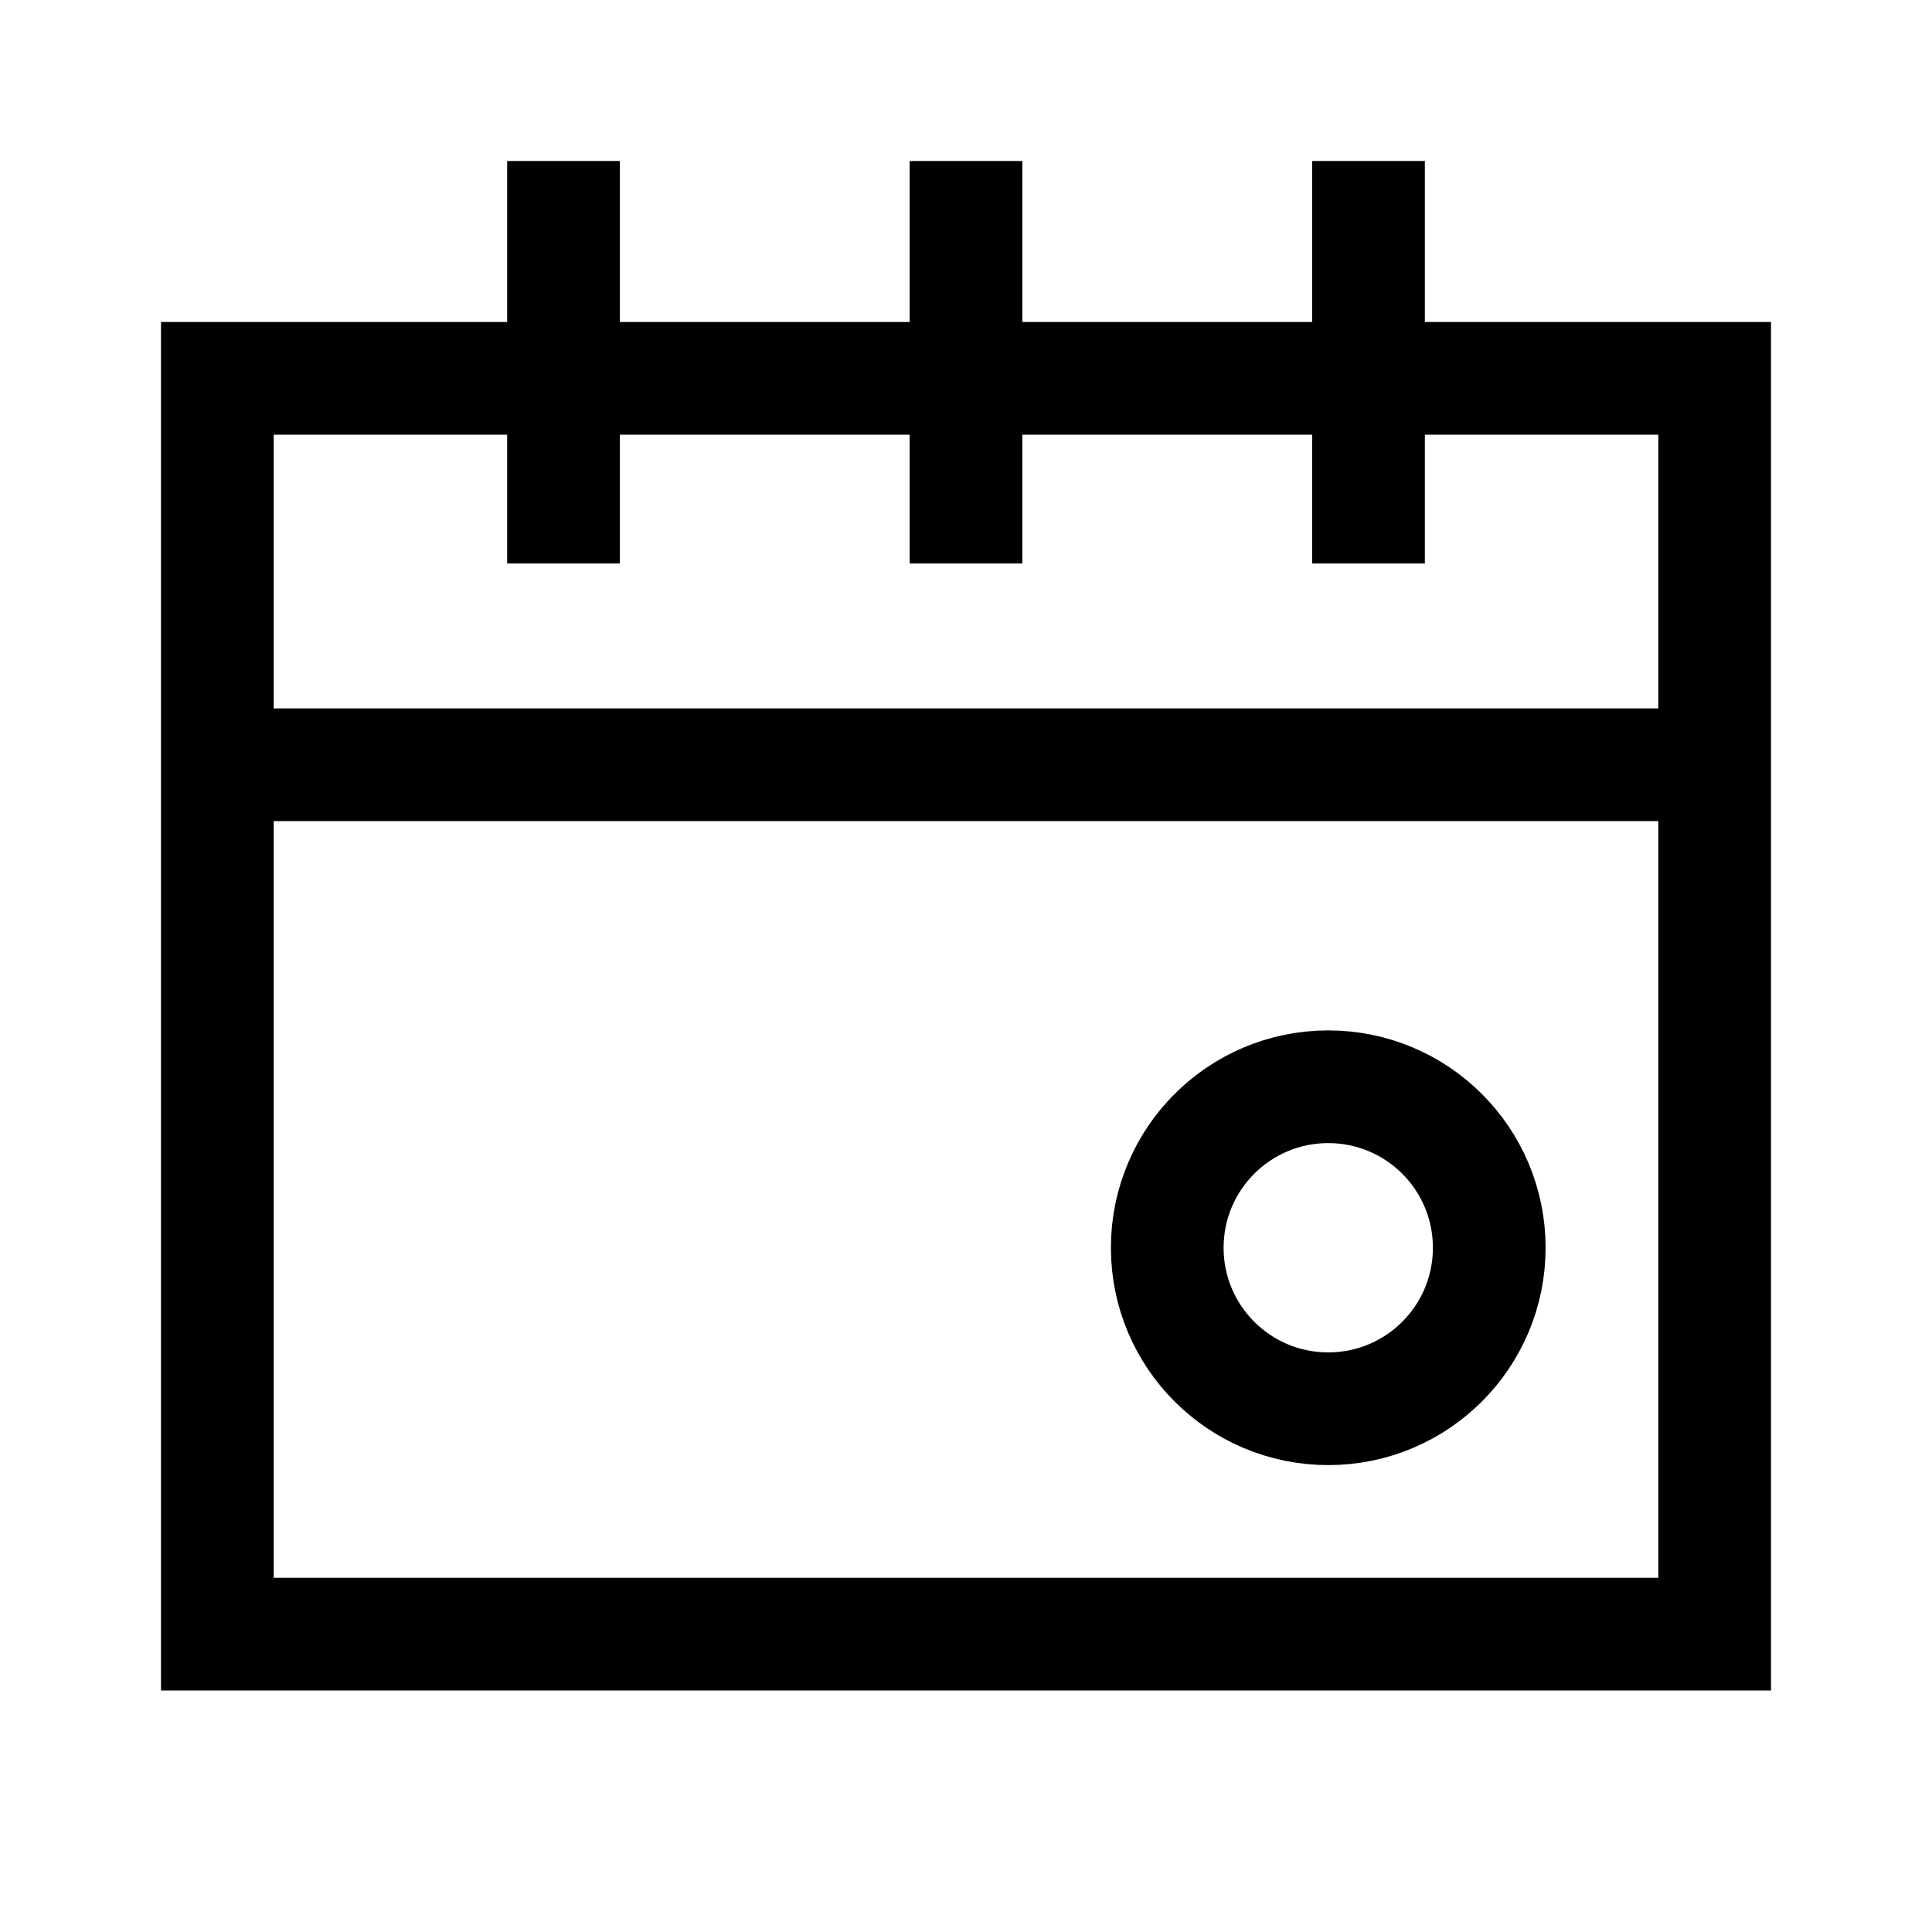 <svg width="24" height="24" viewBox="0 0 24 24" fill="none" xmlns="http://www.w3.org/2000/svg">
<path d="M21.3 4.7V20.3H2.7V4.7L21.3 4.7Z" stroke="black" stroke-width="1.4"/>
<path d="M17 2V7" stroke="black" stroke-width="1.4"/>
<path d="M12 2V7" stroke="black" stroke-width="1.4"/>
<path d="M7 2V7" stroke="black" stroke-width="1.4"/>
<path d="M3 9.5L21 9.5" stroke="black" stroke-width="1.4"/>
<path d="M18.5 15.5C18.5 16.605 17.605 17.5 16.5 17.5C15.395 17.5 14.5 16.605 14.5 15.5C14.5 14.395 15.395 13.5 16.5 13.5C17.605 13.5 18.5 14.395 18.5 15.5Z" stroke="black" stroke-width="1.4"/>
</svg>
